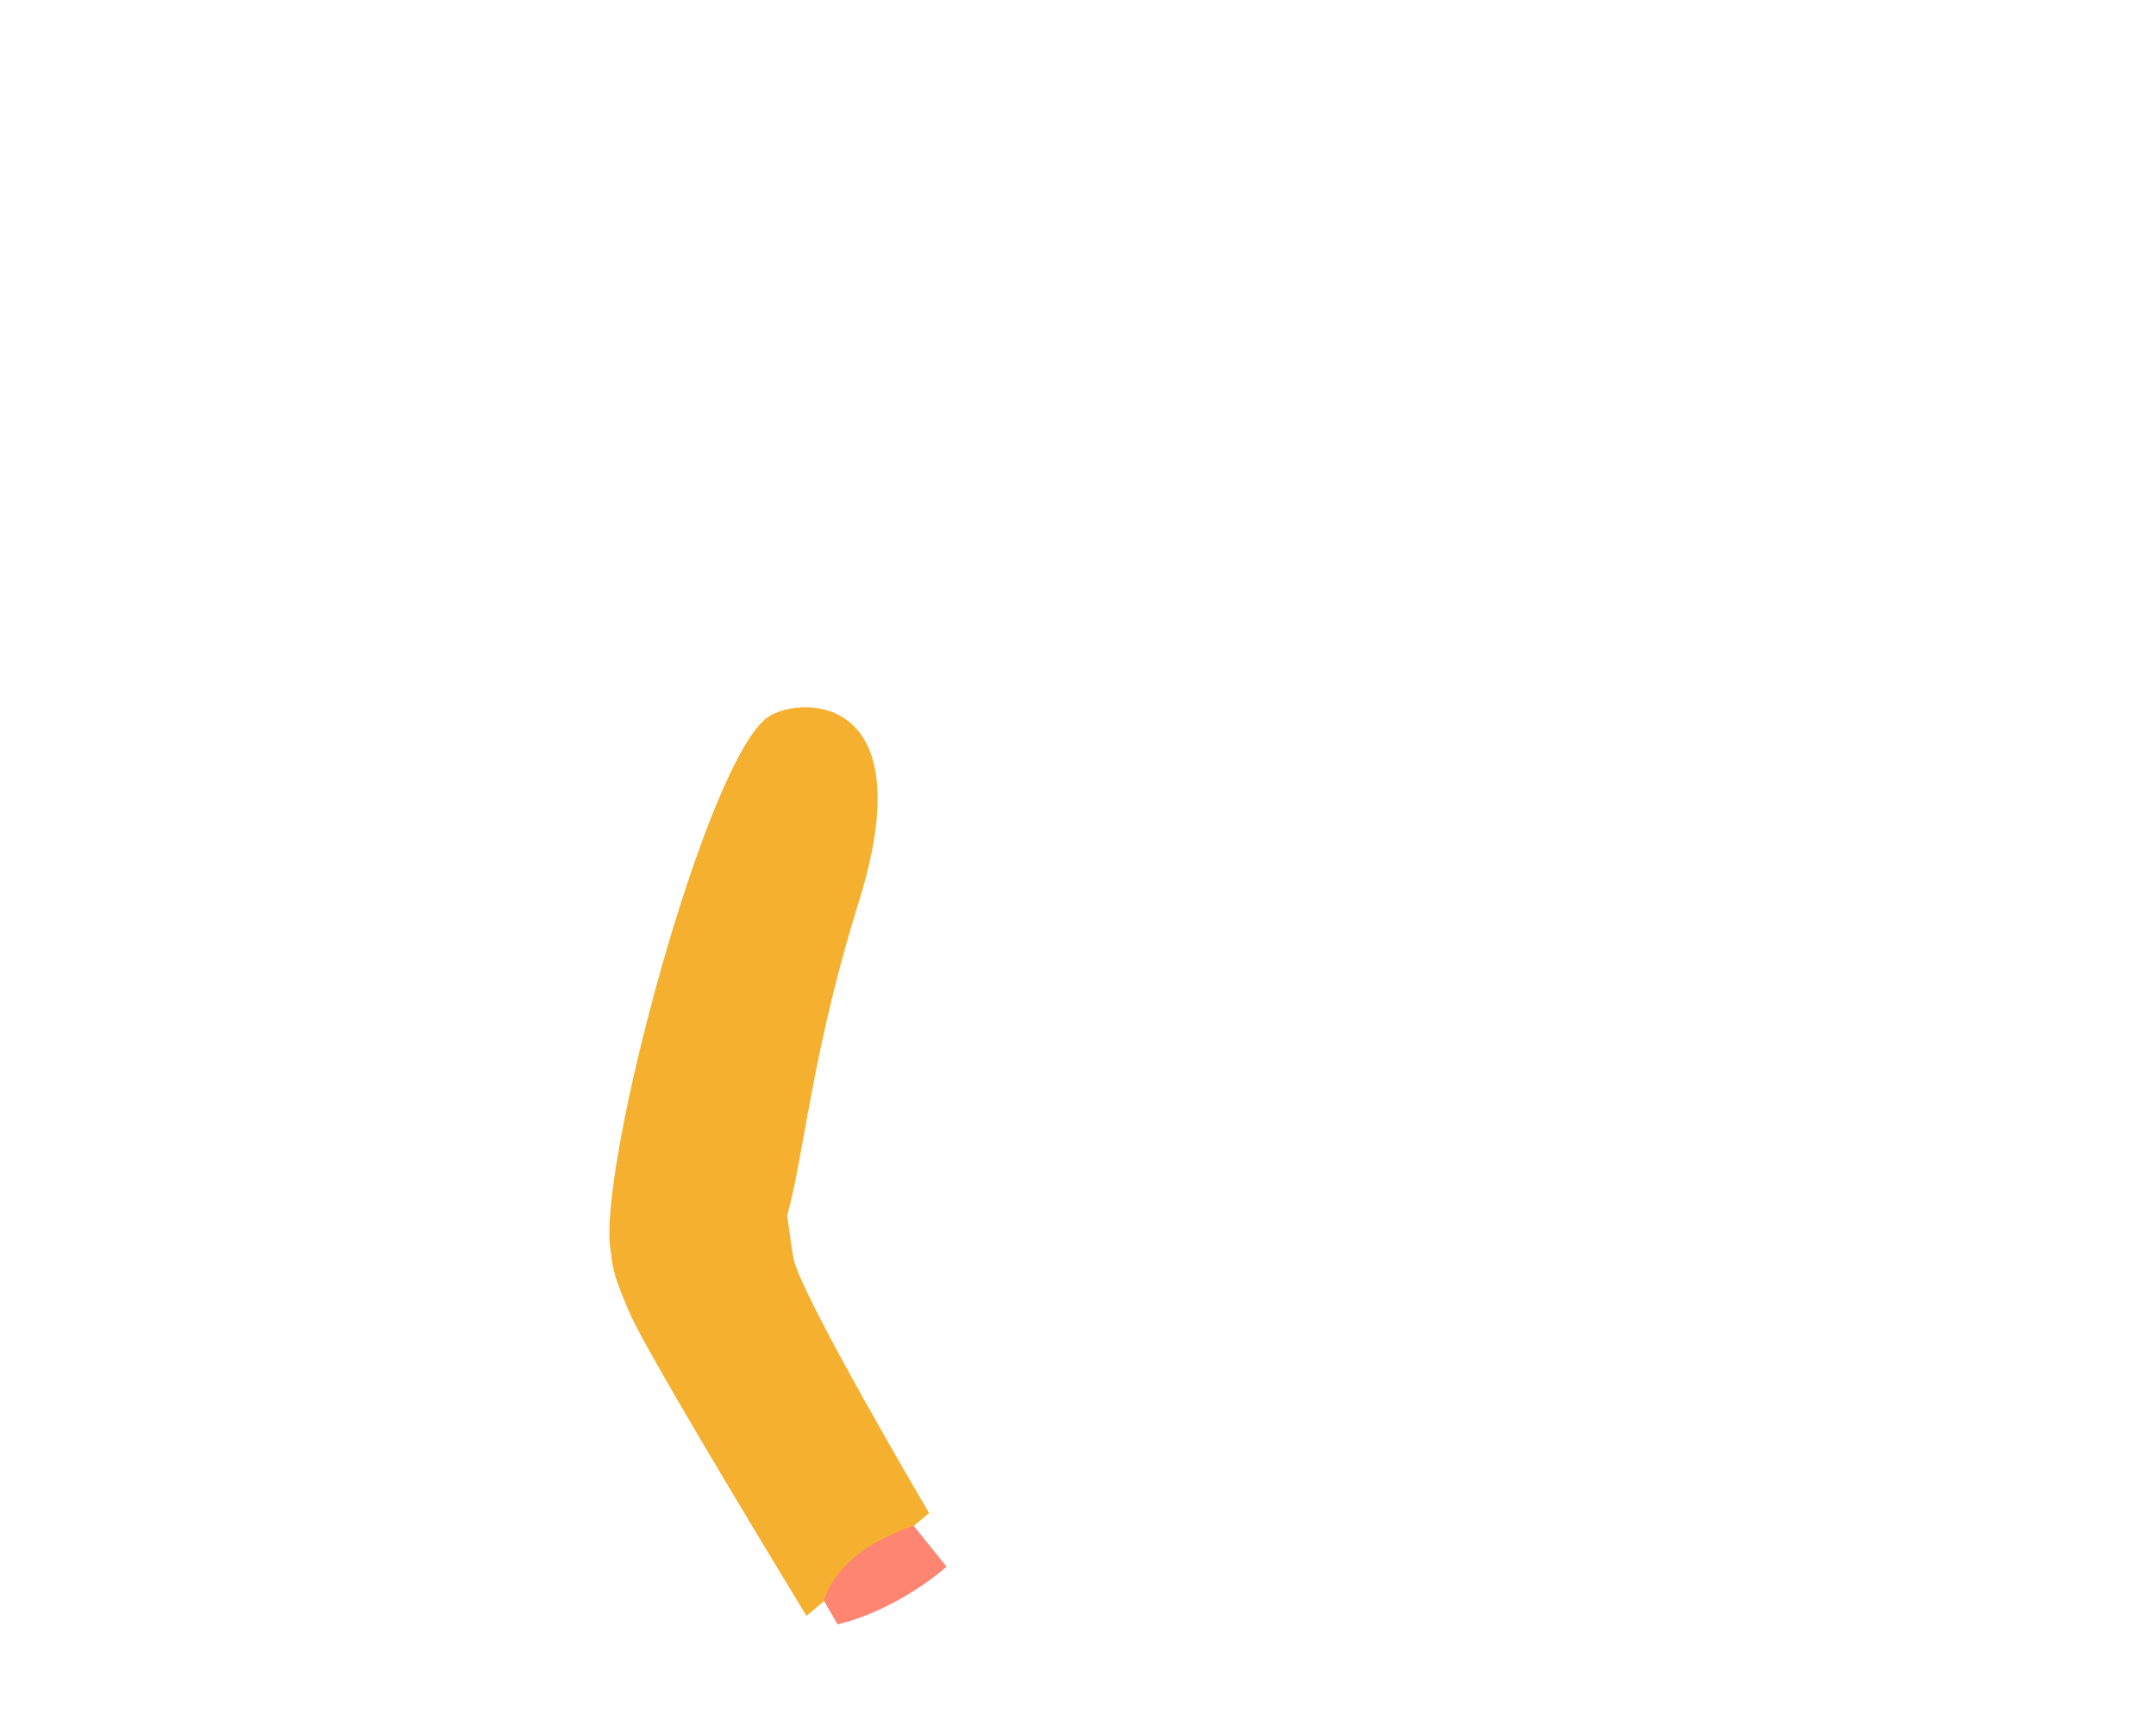 <svg width="1210" height="962" viewBox="0 0 1210 962" fill="none" xmlns="http://www.w3.org/2000/svg">
<path d="M431.735 402.031C450.175 390.611 518.565 389.121 481.905 506.571C451.485 604.011 450.485 665.911 436.965 695.991C423.085 726.891 351.225 746.171 342.775 702.471C334.335 658.751 396.815 423.661 431.735 402.031Z" fill="#F5B02F"/>
<path d="M349.585 658.031C337.335 704.101 343.585 713.201 353.015 736.251C362.445 759.301 452.605 907.081 452.605 907.081L521.425 849.401C521.425 849.401 449.505 727.311 445.355 706.611C444.275 701.211 442.515 686.901 439.955 669.221C430.345 602.781 368.355 587.441 349.585 658.031Z" fill="#F5B02F"/>
<path d="M512.826 856.601L531.256 879.501C531.256 879.501 505.246 903.211 470.086 911.891L462.486 898.791C462.486 898.791 467.236 871.731 512.826 856.601Z" fill="#FE8572"/>
</svg>
